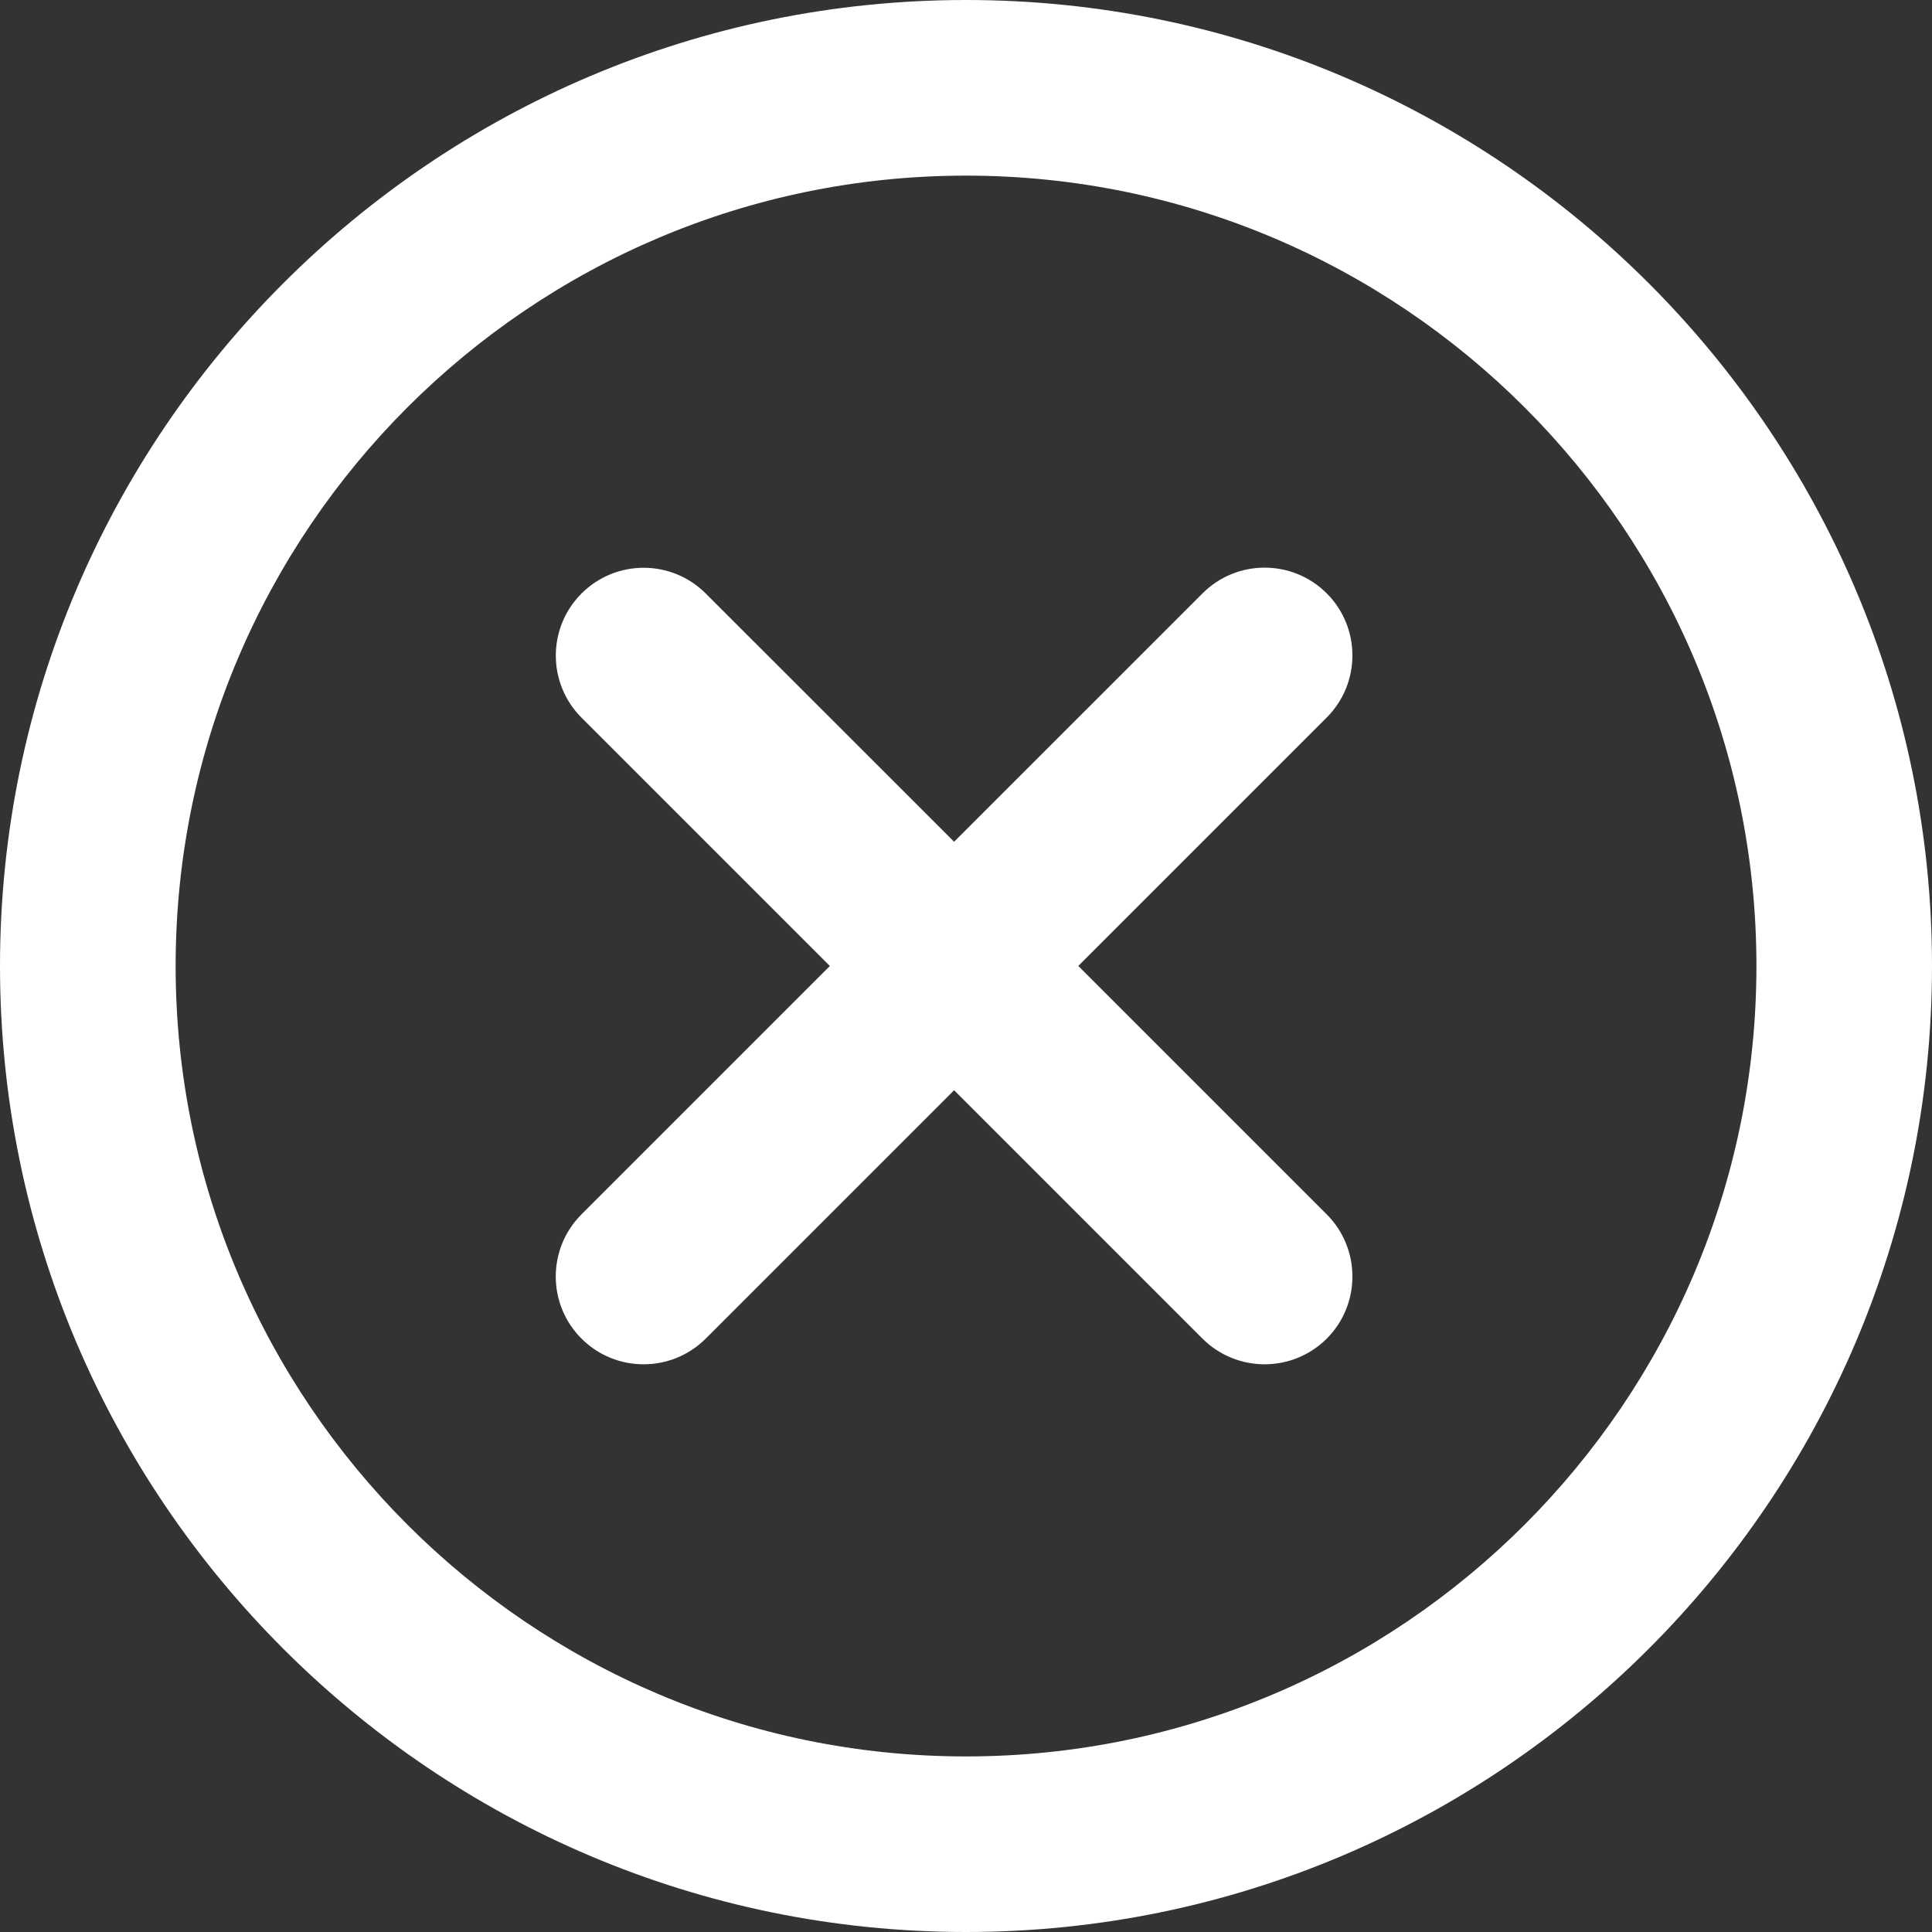 <?xml version="1.0" encoding="utf-8"?>
<!-- Generator: Adobe Illustrator 17.0.0, SVG Export Plug-In . SVG Version: 6.00 Build 0)  -->
<!DOCTYPE svg PUBLIC "-//W3C//DTD SVG 1.1//EN" "http://www.w3.org/Graphics/SVG/1.1/DTD/svg11.dtd">

<svg version="1.1" xmlns="http://www.w3.org/2000/svg" xmlns:xlink="http://www.w3.org/1999/xlink" x="0px" y="0px"
	 width="32px" height="32px" viewBox="0 0 32 32" enable-background="new 0 0 32 32" xml:space="preserve">

<rect x="0" y="0" width="32" height="32" fill="#333333" stroke="none"/>

<g>
	<path fill="#ffffff" d="M17.86,15.999l4.114-4.114c0.568-0.568,0.568-1.489,0.001-2.057c-0.568-0.568-1.491-0.568-2.057,0
		l-4.115,4.114L11.689,9.83c-0.568-0.568-1.489-0.568-2.057,0s-0.568,1.489,0,2.057L13.745,16l-4.114,4.114
		c-0.568,0.568-0.568,1.49,0,2.057c0.284,0.284,0.656,0.426,1.029,0.426s0.744-0.142,1.029-0.425l4.114-4.114l4.114,4.114
		c0.284,0.283,0.657,0.425,1.029,0.425s0.745-0.142,1.029-0.425c0.567-0.568,0.567-1.49,0-2.058L17.86,15.999z"/>
	<path fill="#ffffff" d="M16,0C7.178,0,0,7.178,0,16c0,8.823,7.178,16,16,16c8.823,0,16-7.177,16-16C32,7.178,24.823,0,16,0z
		 M16,29.092C8.782,29.092,2.909,23.219,2.909,16S8.782,2.909,16,2.909S29.092,8.782,29.092,16S23.219,29.092,16,29.092z"/>

</g>
</svg>
